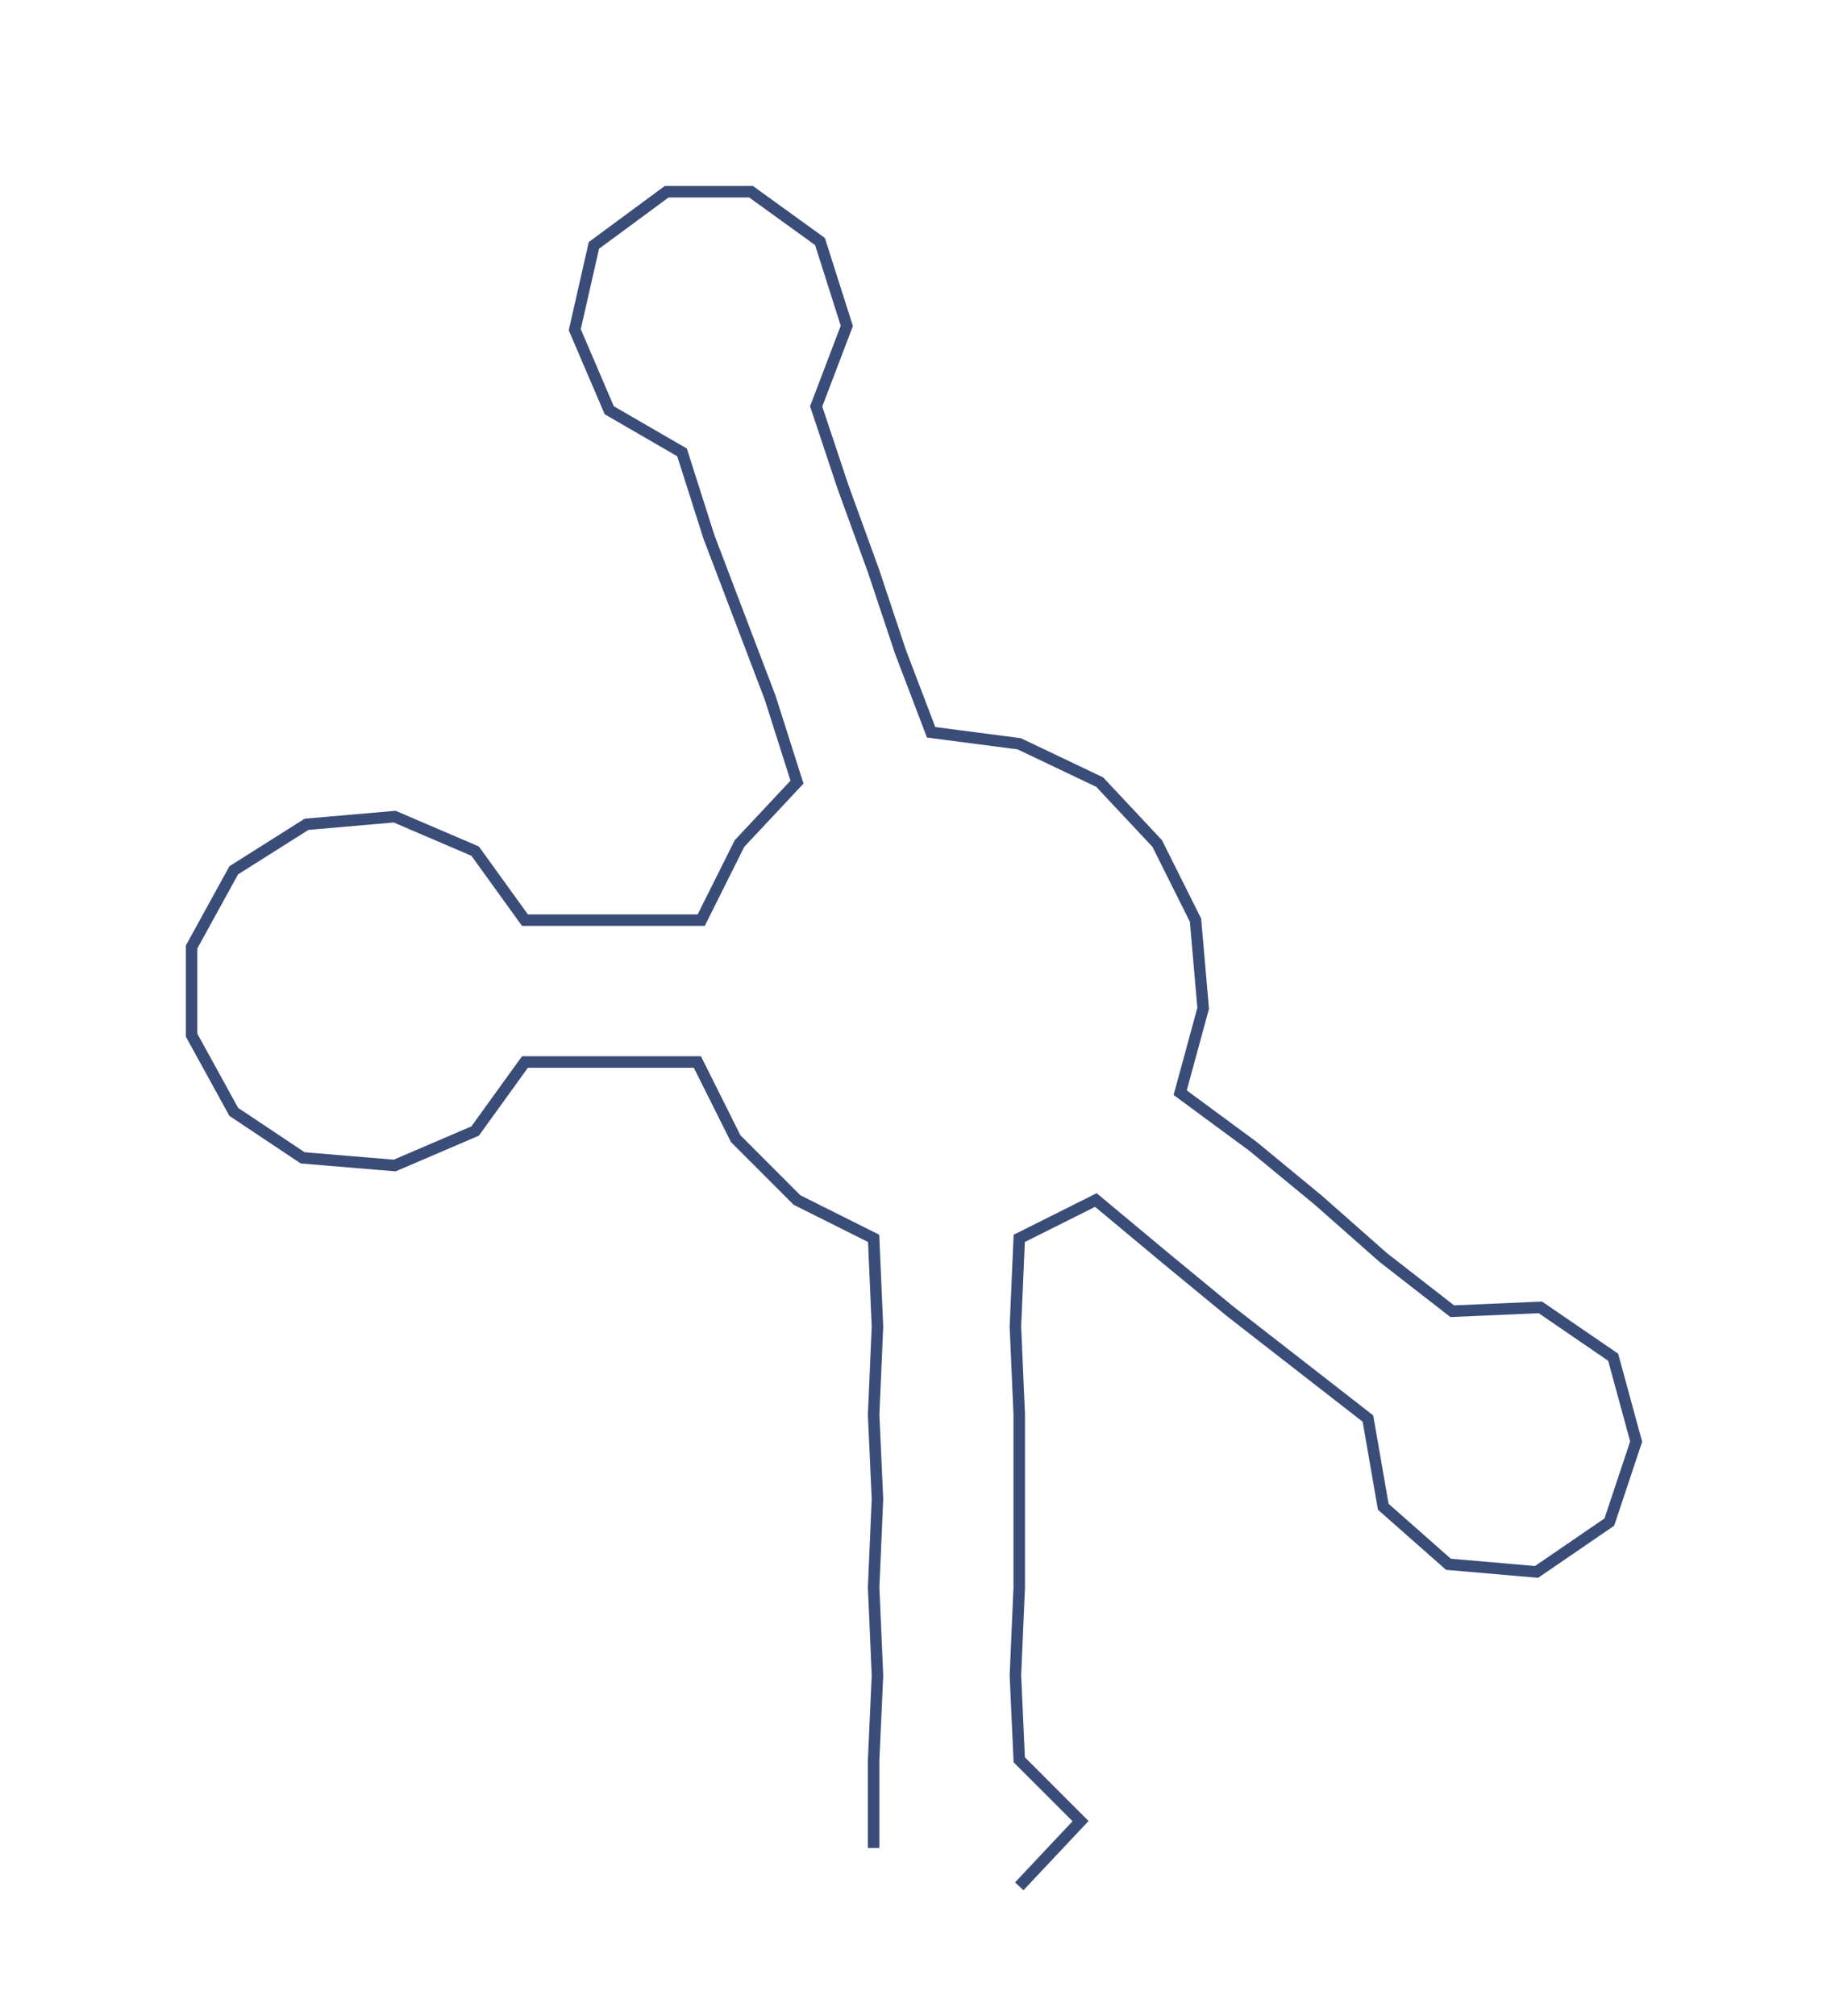 <ns0:svg xmlns:ns0="http://www.w3.org/2000/svg" width="272.634px" height="300px" viewBox="0 0 477.85 525.815"><ns0:path style="stroke:#3a4c78;stroke-width:3px;fill:none;" d="M228 482 L228 482 L228 459 L229 437 L228 414 L229 391 L228 369 L229 346 L228 323 L208 313 L192 297 L182 277 L160 277 L137 277 L124 295 L103 304 L79 302 L61 290 L50 270 L50 247 L61 227 L80 215 L103 213 L124 222 L137 240 L159 240 L183 240 L193 220 L208 204 L201 182 L193 161 L185 140 L178 118 L159 107 L150 86 L155 64 L174 50 L196 50 L214 63 L221 85 L213 106 L220 127 L228 149 L235 170 L243 191 L266 194 L287 204 L302 220 L312 240 L314 263 L308 285 L327 299 L344 313 L361 328 L379 342 L402 341 L421 354 L427 376 L420 397 L401 410 L378 408 L361 393 L357 370 L339 356 L321 342 L304 328 L286 313 L266 323 L265 346 L266 369 L266 391 L266 414 L265 437 L266 459 L282 475 L266 492" /></ns0:svg>